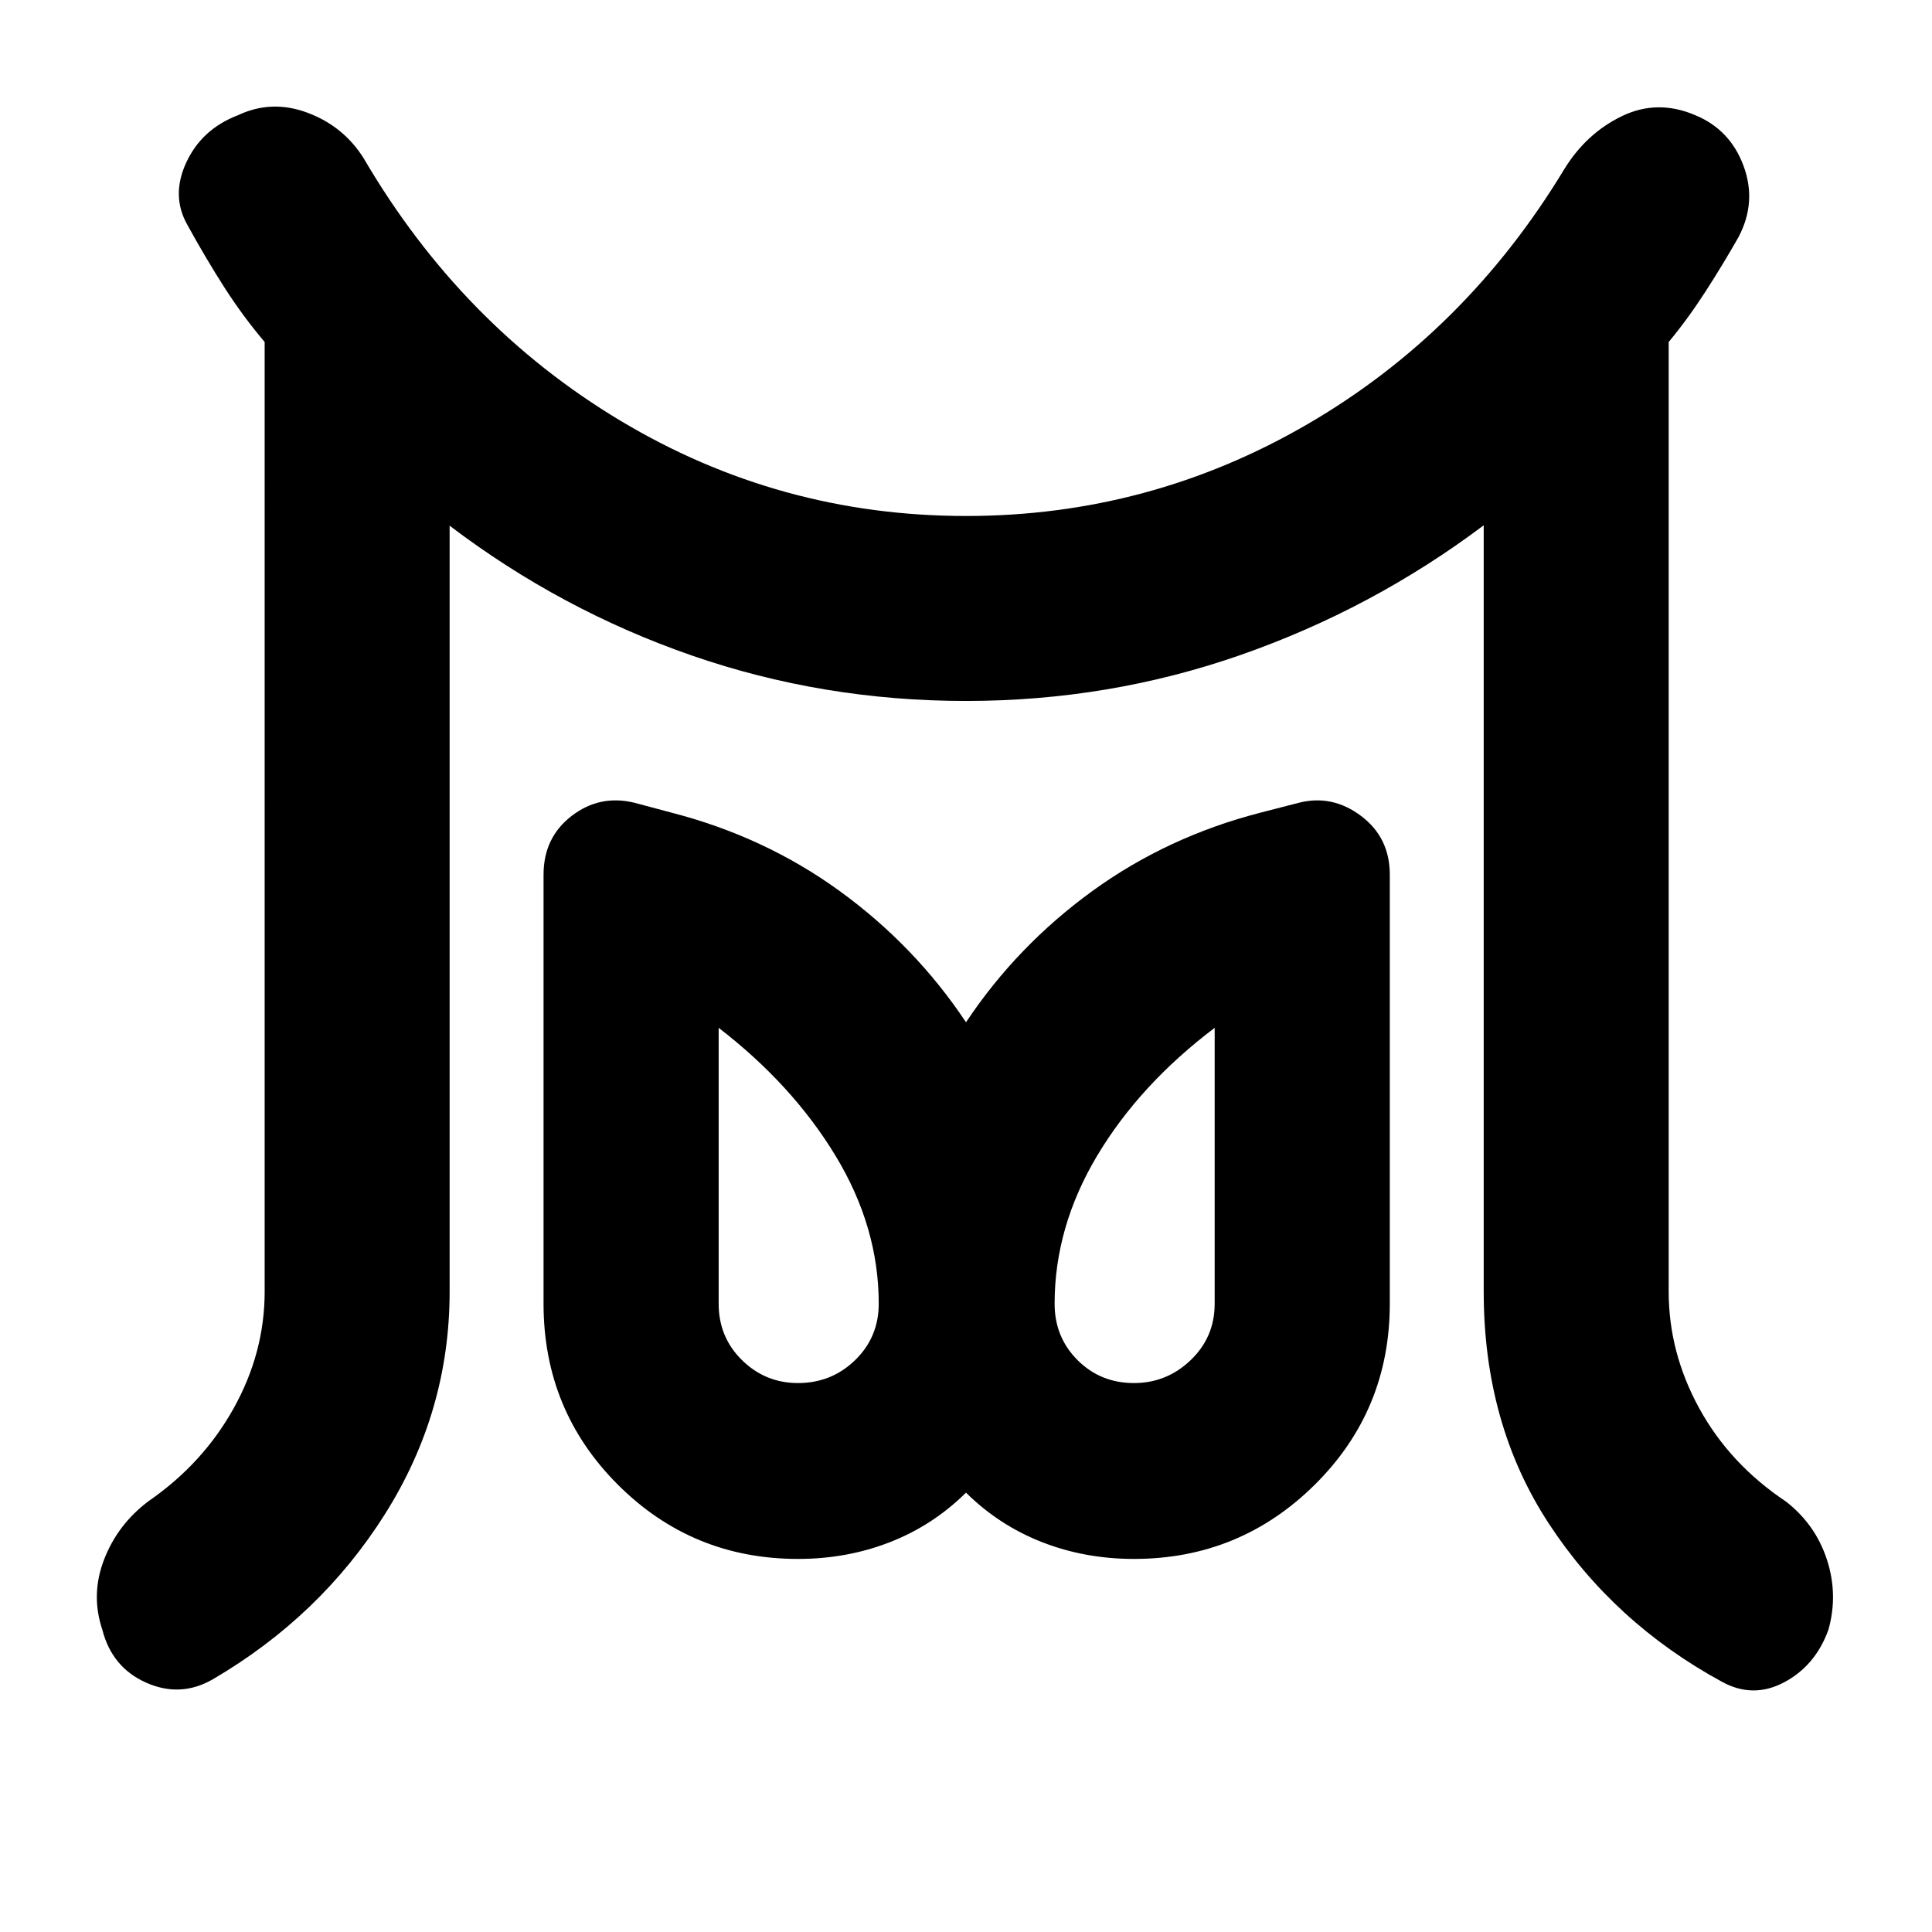 <svg xmlns="http://www.w3.org/2000/svg" height="40" viewBox="0 96 960 960" width="40"><path d="M396.536 783.232q16.638 0 28.37-11.399 11.732-11.398 11.732-28.036 0-38.087-21.435-73.457-21.435-35.369-58.102-63.616v137.073q0 16.638 11.587 28.036 11.587 11.399 27.848 11.399Zm166.928 0q16.261 0 28.181-11.399 11.921-11.398 11.921-28.036V606.724q-37.334 28.247-58.436 63.616-21.101 35.37-21.101 73.457 0 16.638 11.398 28.036 11.399 11.399 28.037 11.399Zm-431.956-45.435V265.942q-10.856-12.812-20.116-27.29-9.261-14.478-18.305-30.942-8.188-14.507-.5-31.036 7.688-16.529 25.573-23.384 16.84-7.986 34.753-1.232t27.855 22.695q48.565 82.957 127.529 130.298 78.964 47.34 171.703 47.34 91.261 0 169.776-45.674 78.514-45.674 127.456-126.587 10.986-17.884 28.688-26.427 17.703-8.544 36.587-.413 17.217 7.188 23.855 25.145 6.638 17.956-2.449 35.275-7.667 13.522-16.449 27.138-8.783 13.616-18.305 25.094v471.855q0 30.261 15.174 57.964t43.131 46.369q14.608 11.377 20.296 28.761 5.689 17.384.776 34.891-6.42 17.841-21.957 26.116-15.536 8.276-31.043-.29-53.652-29.231-85.971-78.608t-32.319-115.203V357.029q-55.391 41.594-120.811 64.434-65.42 22.841-136.435 22.841t-136.152-22.558q-65.138-22.558-120.428-64.529v380.58q0 59.565-32.087 110.485-32.087 50.921-85.739 82.239-15.985 9.131-32.963 1.588-16.979-7.544-21.79-26.327-5.855-17.507.898-34.92 6.754-17.413 22.03-28.92 27.057-18.667 42.398-46.275 15.341-27.609 15.341-57.87Zm265.028 132.826q-52.623 0-89.536-36.913-36.913-36.913-36.913-89.913V530.609q0-18.449 13.978-29.196 13.979-10.746 31.24-6.514l17.898 4.782q46.681 11.957 84.072 39.109 37.392 27.152 62.725 65.167 25.333-38.015 62.725-65.167 37.391-27.152 84.072-39.109l18.565-4.782q16.594-4.232 30.906 6.514 14.312 10.747 14.312 29.196v213.188q0 53-37.247 89.913-37.246 36.913-89.869 36.913-24.348 0-45.689-8.341-21.34-8.34-37.775-24.587-16.435 16.247-37.775 24.587-21.341 8.341-45.689 8.341Zm166.928-126.826Zm-166.928 0Z"/></svg>